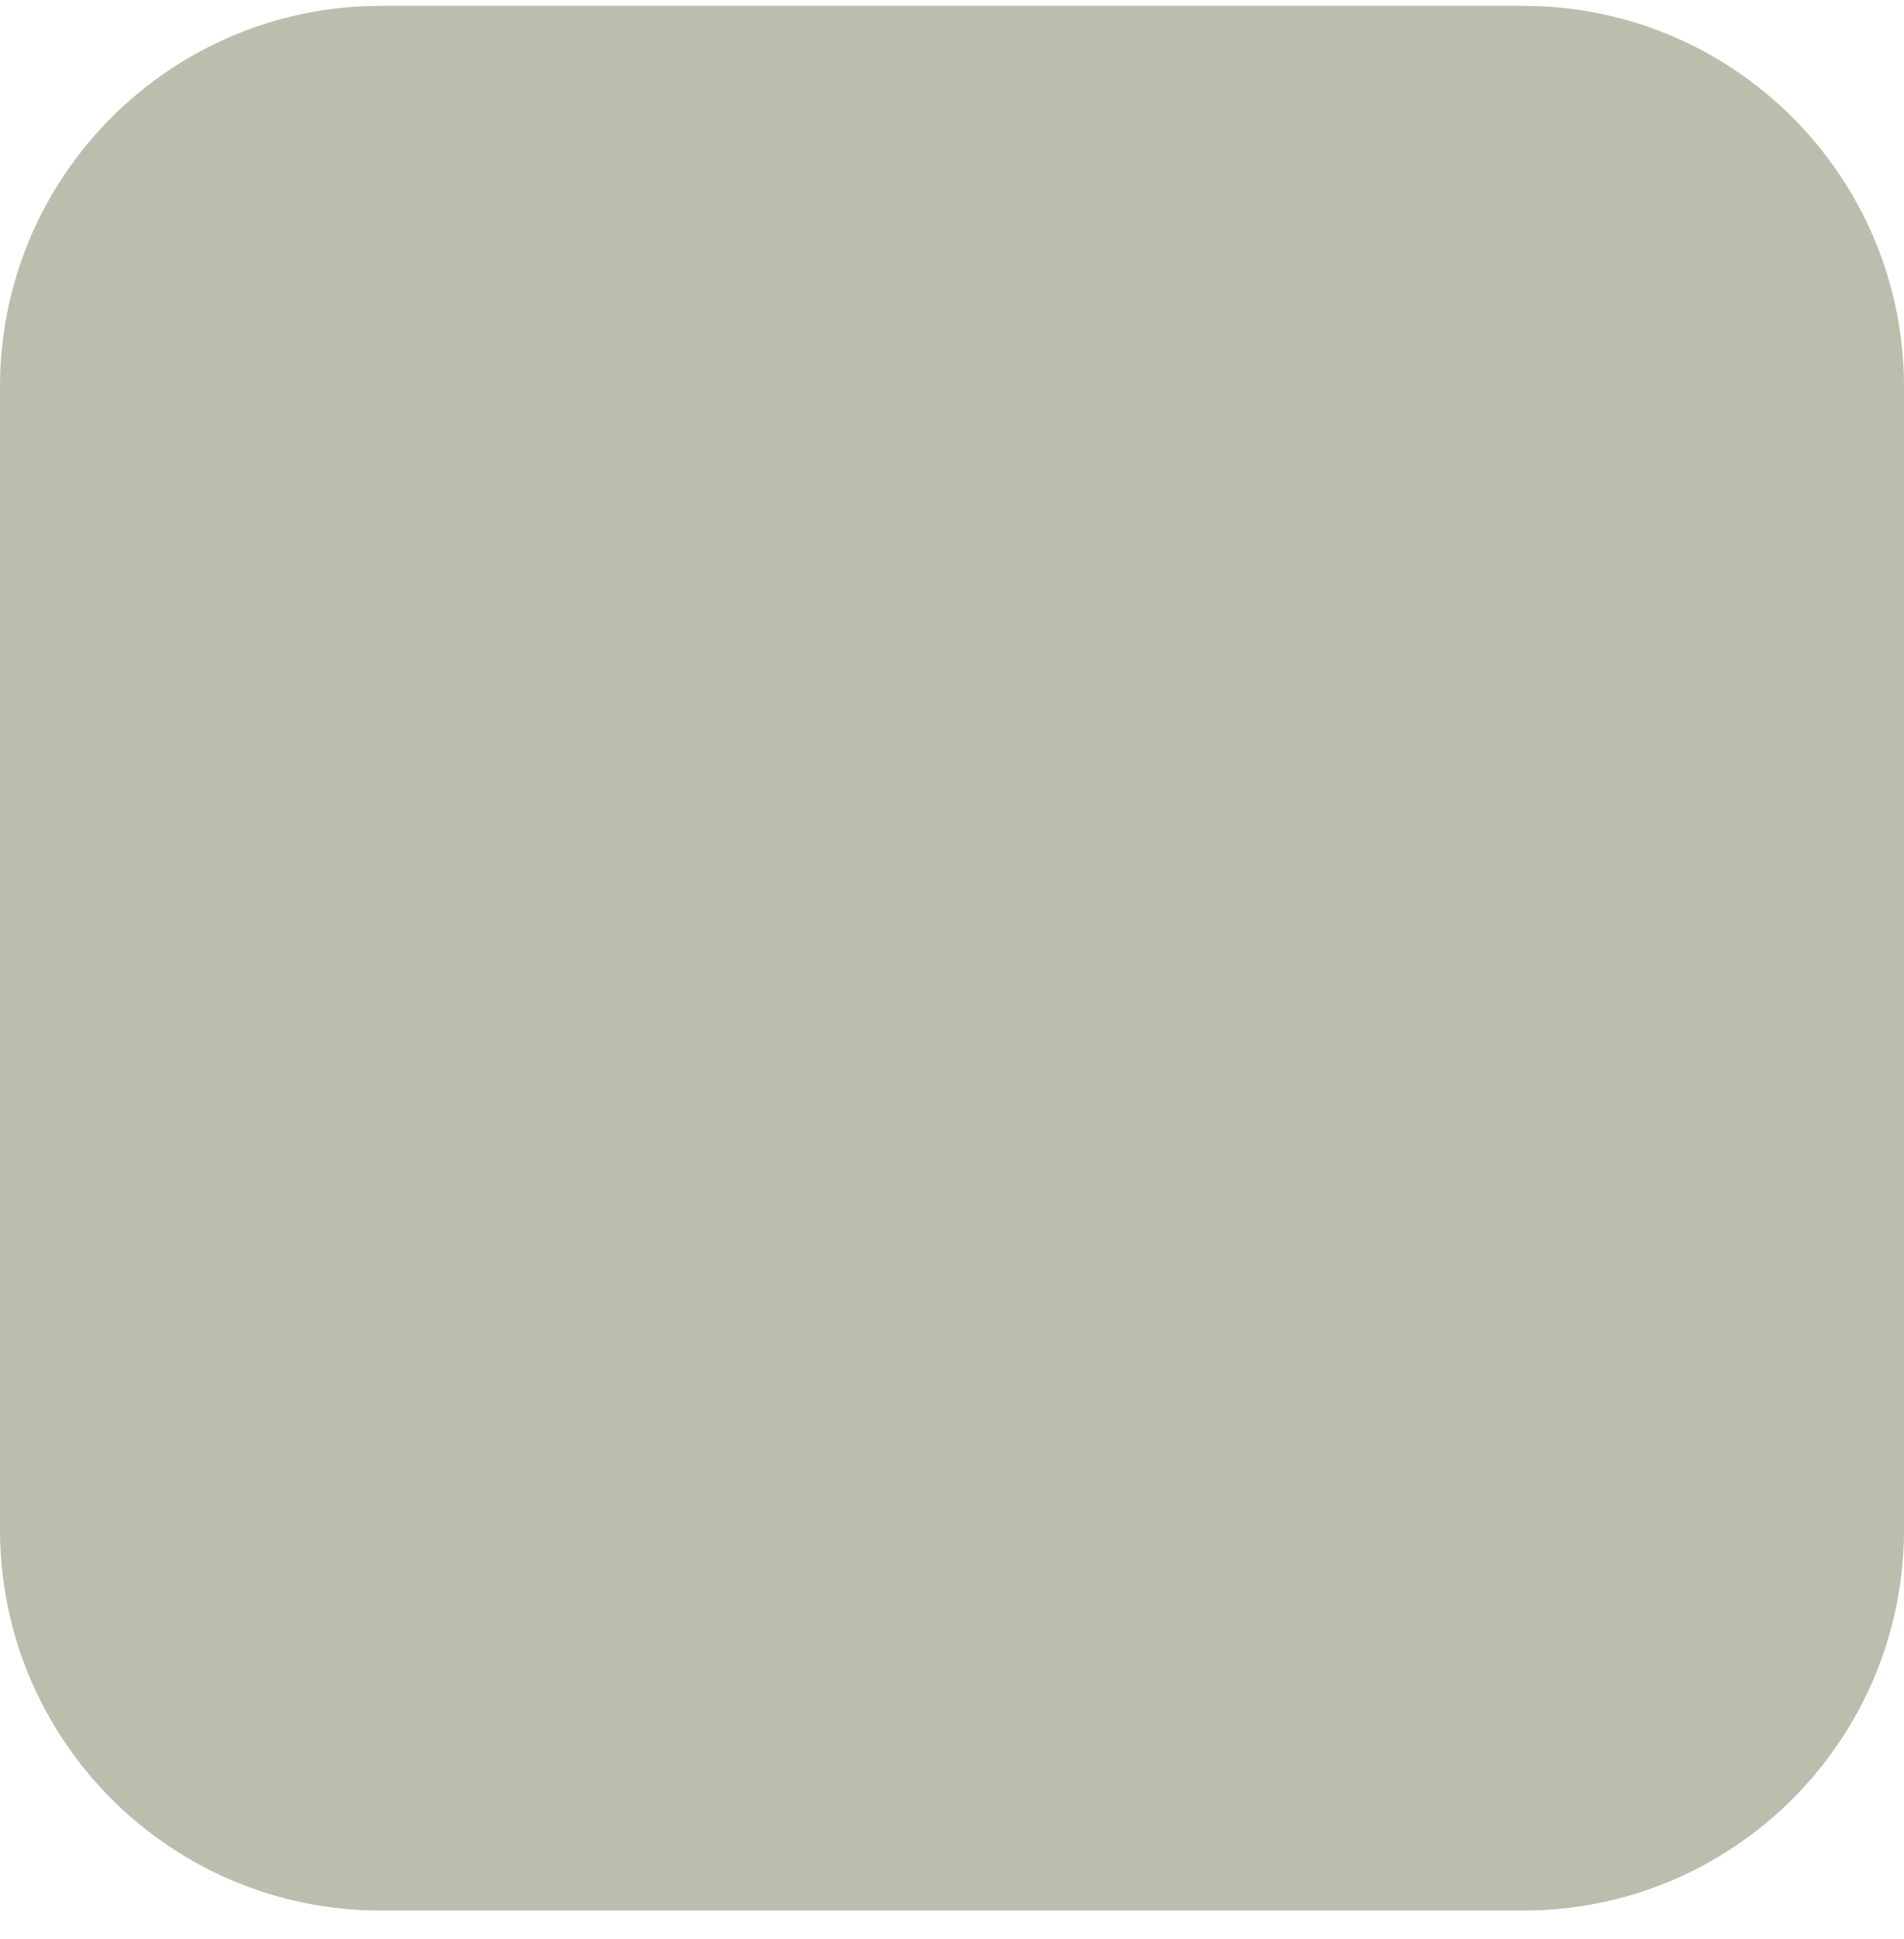 <svg width="56" height="57" viewBox="0 0 56 57" fill="none" xmlns="http://www.w3.org/2000/svg">
<path d="M44.8 0.172H11.2C5.014 0.172 0 5.186 0 11.372V44.972C0 51.157 5.014 56.172 11.2 56.172H44.8C50.986 56.172 56 51.157 56 44.972V11.372C56 5.186 50.986 0.172 44.8 0.172Z" fill="#BBBEAC"/>
</svg>
